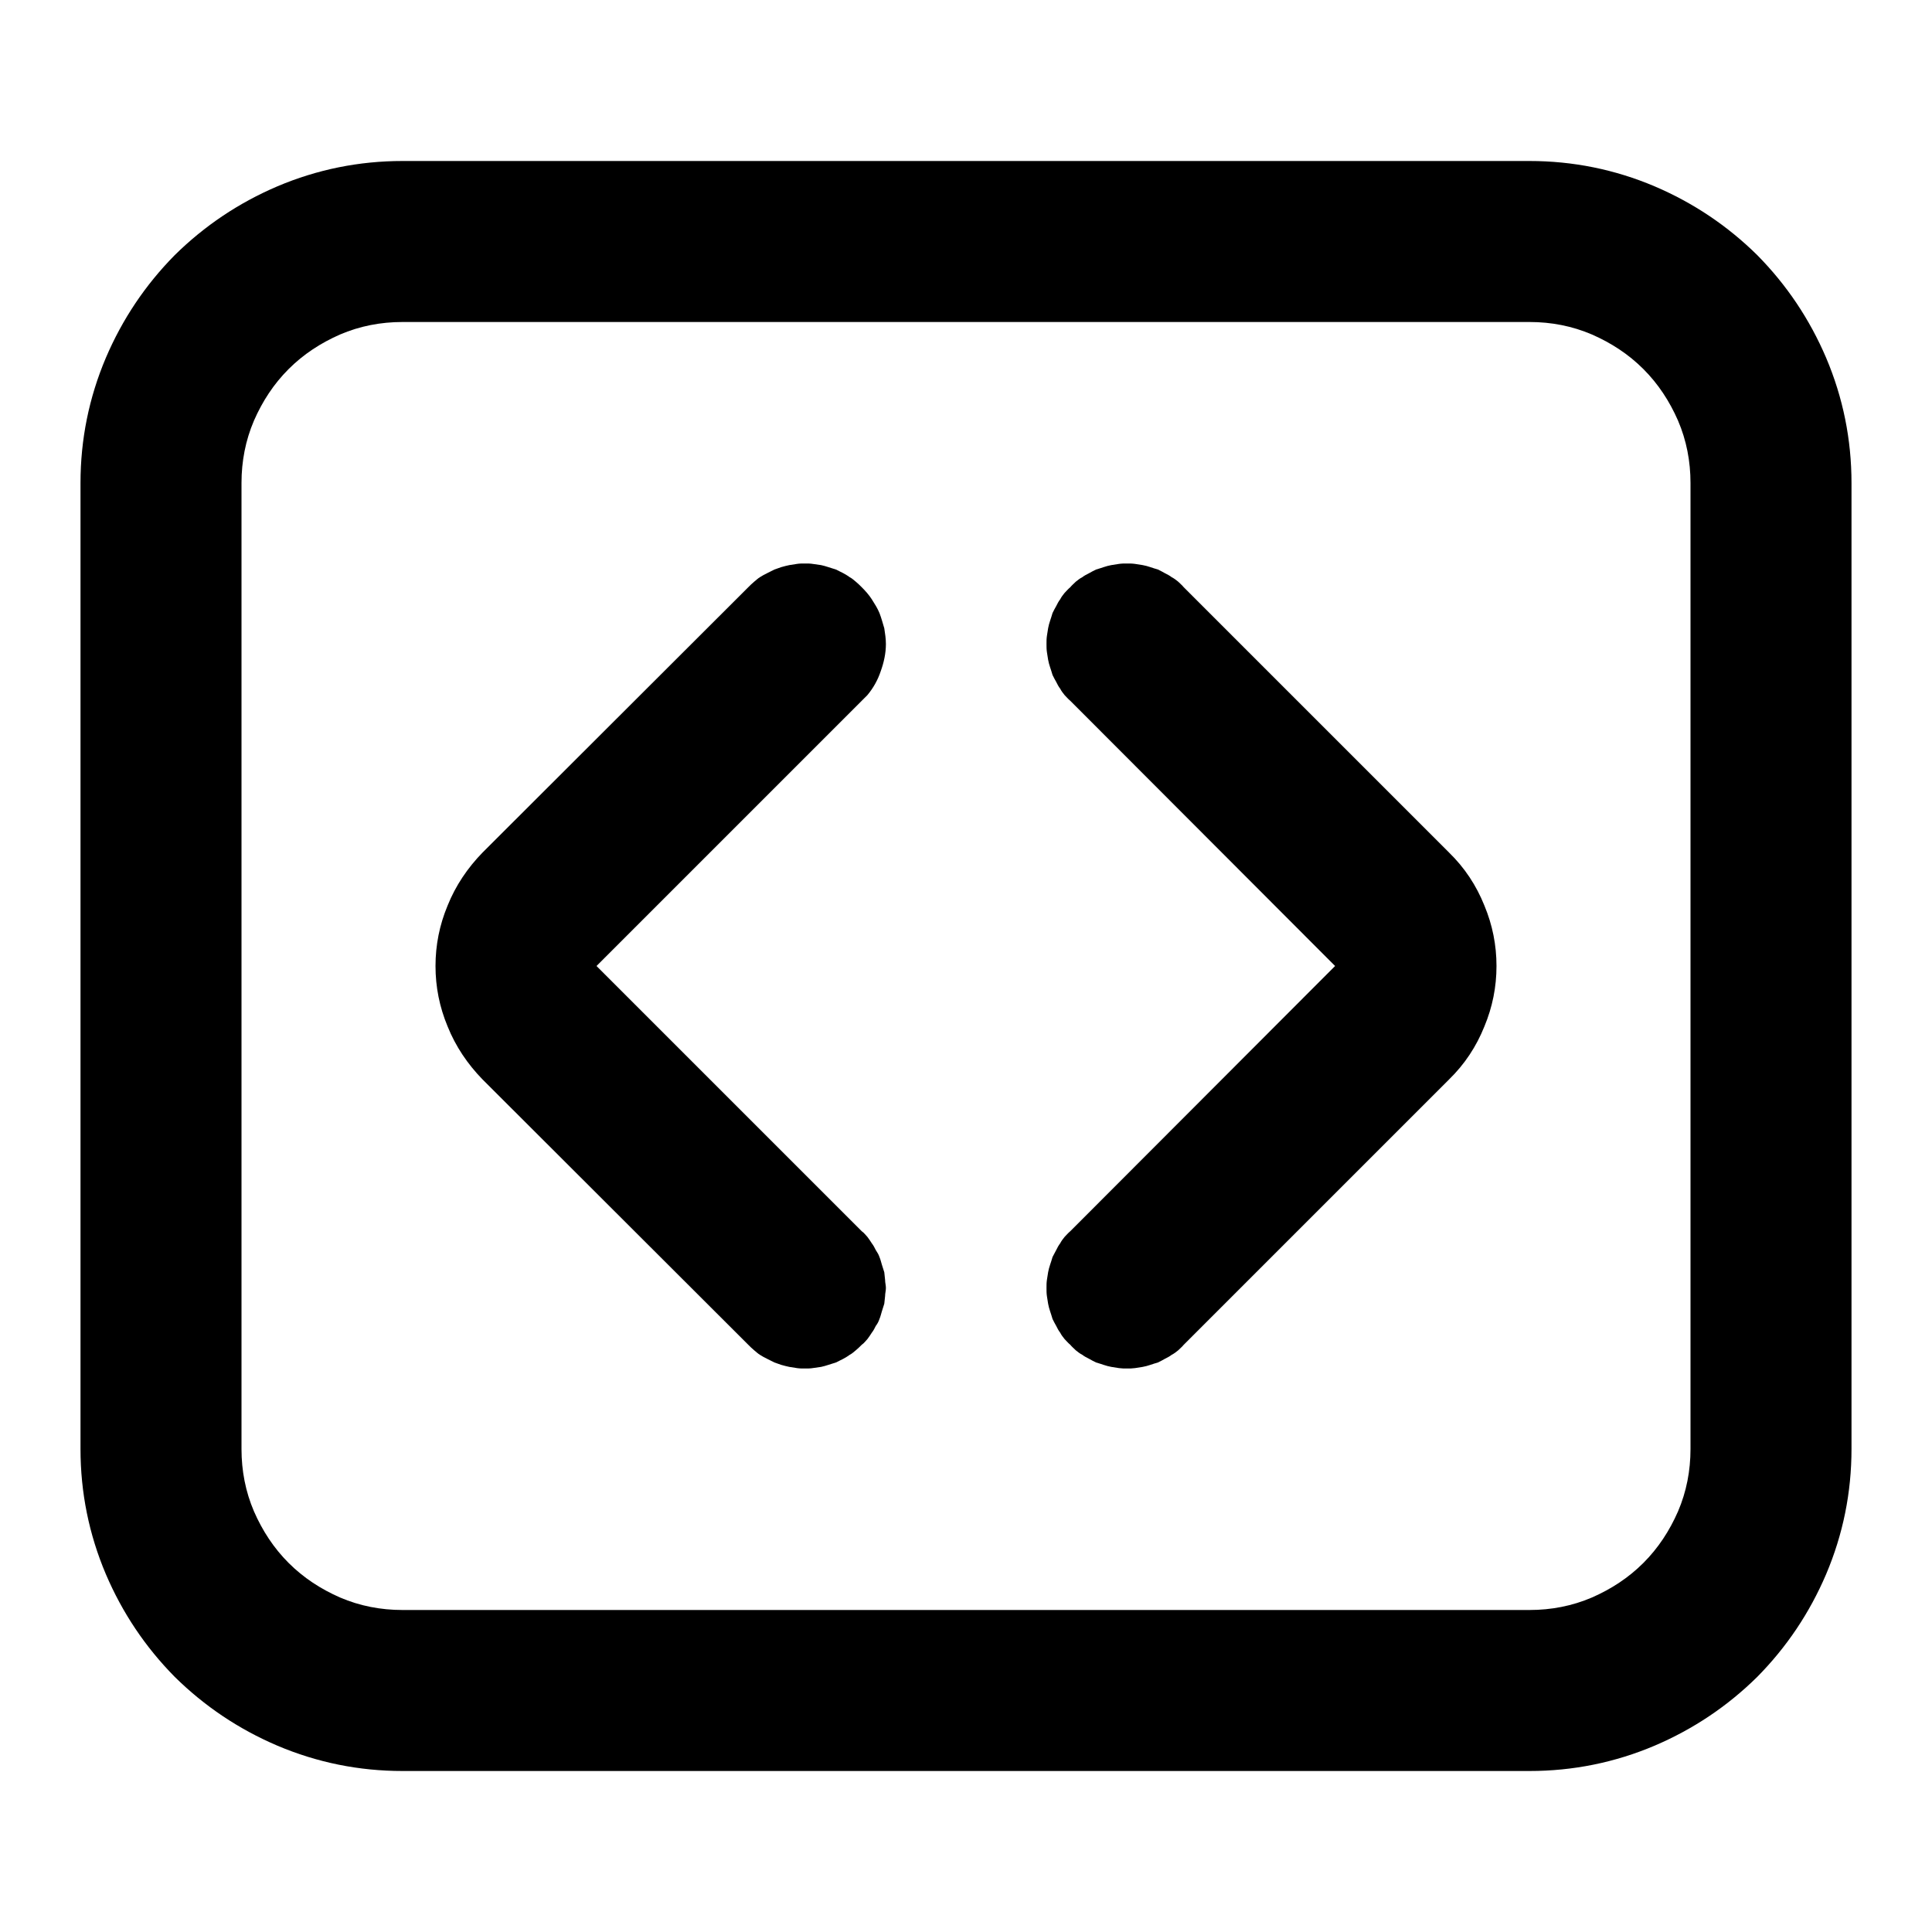 <svg xmlns="http://www.w3.org/2000/svg" xmlns:xlink="http://www.w3.org/1999/xlink" width="48" height="48" viewBox="0 0 48 48" fill="none">
<path d="M21.11 33.66C21.17 33.63 21.21 33.59 21.26 33.55C21.32 33.5 21.36 33.46 21.41 33.41C21.47 33.37 21.5 33.32 21.55 33.27C21.59 33.22 21.62 33.17 21.66 33.11C21.7 33.06 21.73 33 21.76 32.94C21.8 32.89 21.83 32.83 21.85 32.77C21.88 32.7 21.89 32.64 21.91 32.58C21.93 32.52 21.95 32.45 21.97 32.39C21.98 32.33 21.98 32.26 21.99 32.2C21.99 32.13 22.01 32.07 22.01 32C22.01 31.93 21.99 31.87 21.99 31.8C21.98 31.74 21.98 31.67 21.97 31.61C21.95 31.55 21.93 31.48 21.91 31.42C21.89 31.36 21.88 31.3 21.85 31.23C21.83 31.17 21.8 31.12 21.76 31.06C21.73 31 21.7 30.94 21.66 30.89C21.62 30.83 21.59 30.78 21.55 30.73C21.5 30.68 21.47 30.63 21.41 30.59L14.82 24L21.41 17.41C21.45 17.37 21.5 17.32 21.55 17.27C21.7 17.09 21.81 16.89 21.88 16.68C21.96 16.46 22.01 16.23 22.01 16C22.01 15.87 21.99 15.74 21.97 15.61C21.93 15.48 21.9 15.36 21.85 15.23C21.8 15.11 21.73 15 21.66 14.89C21.59 14.78 21.5 14.68 21.41 14.59C21.36 14.54 21.32 14.5 21.26 14.45C21.21 14.41 21.17 14.37 21.11 14.34C21.06 14.3 21 14.27 20.95 14.24L20.77 14.15L20.58 14.09C20.52 14.07 20.45 14.05 20.4 14.04C20.33 14.03 20.26 14.02 20.19 14.01C20.14 14 20.06 14 20 14C19.93 14 19.86 14 19.8 14.01C19.74 14.02 19.67 14.03 19.61 14.04C19.55 14.05 19.49 14.07 19.41 14.09L19.24 14.15L19.06 14.24C19 14.27 18.94 14.3 18.88 14.34C18.83 14.37 18.79 14.41 18.74 14.45C18.68 14.5 18.64 14.54 18.59 14.59L11.99 21.18C11.62 21.56 11.32 22 11.12 22.5C10.92 22.98 10.82 23.48 10.82 24C10.82 24.52 10.92 25.02 11.12 25.5C11.32 26 11.62 26.44 11.99 26.82L18.59 33.41C18.64 33.46 18.68 33.5 18.74 33.55C18.79 33.59 18.83 33.63 18.88 33.66C18.94 33.7 19 33.73 19.06 33.76L19.24 33.85L19.41 33.91C19.49 33.93 19.55 33.95 19.61 33.96C19.67 33.97 19.74 33.98 19.8 33.99C19.86 34 19.93 34 20 34C20.06 34 20.14 34 20.19 33.99C20.26 33.98 20.33 33.97 20.4 33.96C20.45 33.95 20.52 33.93 20.58 33.91L20.77 33.85L20.95 33.76C21 33.73 21.06 33.7 21.11 33.66ZM27.06 14.24C27 14.27 26.94 14.3 26.89 14.34C26.83 14.37 26.78 14.41 26.73 14.45C26.68 14.5 26.63 14.54 26.59 14.59C26.54 14.63 26.5 14.68 26.45 14.73C26.41 14.78 26.37 14.83 26.34 14.89C26.3 14.94 26.27 15 26.24 15.06C26.21 15.11 26.18 15.17 26.15 15.23C26.13 15.3 26.11 15.36 26.09 15.42C26.07 15.48 26.05 15.55 26.04 15.61C26.03 15.67 26.02 15.74 26.01 15.8C26 15.87 26 15.93 26 16C26 16.07 26 16.13 26.01 16.2C26.02 16.26 26.03 16.33 26.04 16.39C26.05 16.45 26.07 16.52 26.09 16.58C26.11 16.64 26.13 16.7 26.15 16.77C26.18 16.83 26.21 16.89 26.24 16.94C26.27 17 26.3 17.06 26.34 17.11C26.37 17.17 26.41 17.22 26.45 17.27C26.5 17.32 26.54 17.37 26.59 17.41L33.17 24L26.59 30.59C26.54 30.63 26.5 30.68 26.45 30.73C26.41 30.78 26.37 30.83 26.34 30.89C26.3 30.94 26.27 31 26.24 31.06C26.21 31.12 26.18 31.17 26.15 31.23C26.13 31.3 26.11 31.36 26.09 31.42C26.07 31.48 26.05 31.55 26.04 31.61C26.03 31.67 26.02 31.74 26.01 31.8C26 31.87 26 31.93 26 32C26 32.07 26 32.13 26.01 32.2C26.02 32.26 26.03 32.33 26.04 32.39C26.05 32.45 26.07 32.52 26.09 32.58C26.11 32.64 26.13 32.7 26.15 32.77C26.18 32.83 26.21 32.89 26.24 32.94C26.27 33 26.3 33.06 26.34 33.11C26.37 33.17 26.41 33.22 26.45 33.27C26.5 33.32 26.54 33.37 26.59 33.41C26.63 33.46 26.68 33.5 26.73 33.55C26.78 33.59 26.83 33.63 26.89 33.66C26.94 33.7 27 33.73 27.06 33.76C27.11 33.79 27.17 33.82 27.23 33.85C27.3 33.87 27.36 33.89 27.42 33.91C27.48 33.93 27.55 33.95 27.61 33.96C27.67 33.97 27.74 33.98 27.8 33.99C27.87 34 27.93 34 28 34C28.07 34 28.13 34 28.2 33.99C28.26 33.98 28.33 33.97 28.39 33.96C28.45 33.95 28.52 33.93 28.58 33.91C28.64 33.89 28.7 33.87 28.77 33.85C28.83 33.82 28.89 33.79 28.94 33.76C29 33.73 29.06 33.7 29.11 33.66C29.17 33.63 29.22 33.59 29.27 33.55C29.32 33.5 29.37 33.46 29.41 33.41L36 26.82C36.39 26.44 36.68 26 36.88 25.5C37.08 25.02 37.18 24.52 37.18 24C37.18 23.48 37.08 22.98 36.88 22.5C36.68 22 36.39 21.56 36 21.18L29.41 14.59C29.37 14.54 29.32 14.5 29.27 14.45C29.22 14.41 29.17 14.37 29.11 14.34C29.06 14.3 29 14.27 28.94 14.24C28.89 14.21 28.83 14.18 28.77 14.15C28.7 14.13 28.64 14.11 28.58 14.09C28.52 14.07 28.45 14.05 28.39 14.04C28.33 14.03 28.26 14.02 28.2 14.01C28.13 14 28.07 14 28 14C27.93 14 27.87 14 27.8 14.01C27.74 14.02 27.67 14.03 27.61 14.04C27.55 14.05 27.48 14.07 27.42 14.09C27.36 14.11 27.3 14.13 27.23 14.15C27.17 14.18 27.11 14.21 27.06 14.24ZM6.31 10.45C6.1 10.94 6 11.46 6 12L6 36C6 36.54 6.1 37.06 6.31 37.55C6.52 38.03 6.8 38.46 7.17 38.83C7.54 39.2 7.97 39.48 8.45 39.69C8.94 39.9 9.46 40 10 40L38 40C38.54 40 39.06 39.9 39.55 39.69C40.03 39.48 40.46 39.2 40.83 38.83C41.2 38.46 41.48 38.03 41.69 37.55C41.9 37.06 42 36.54 42 36L42 12C42 11.46 41.9 10.94 41.69 10.45C41.48 9.97 41.2 9.54 40.83 9.17C40.46 8.8 40.03 8.52 39.55 8.31C39.06 8.1 38.54 8 38 8L10 8C9.46 8 8.94 8.1 8.45 8.31C7.97 8.52 7.54 8.8 7.17 9.17C6.8 9.54 6.52 9.97 6.31 10.45ZM46 12C46 10.92 45.79 9.88 45.37 8.89C44.96 7.93 44.39 7.08 43.66 6.34C42.92 5.61 42.07 5.04 41.11 4.63C40.12 4.21 39.08 4 38 4L10 4C8.92 4 7.88 4.21 6.89 4.63C5.93 5.04 5.08 5.61 4.34 6.34C3.61 7.08 3.04 7.93 2.63 8.89C2.21 9.88 2 10.92 2 12L2 36C2 37.08 2.21 38.12 2.63 39.11C3.04 40.07 3.61 40.92 4.34 41.66C5.08 42.39 5.93 42.96 6.89 43.37C7.88 43.79 8.92 44 10 44L38 44C39.08 44 40.12 43.79 41.11 43.37C42.07 42.96 42.92 42.39 43.66 41.66C44.39 40.92 44.96 40.07 45.37 39.11C45.79 38.12 46 37.08 46 36L46 12Z" fill-rule="evenodd"  fill="#000000" >
</path>
</svg>
